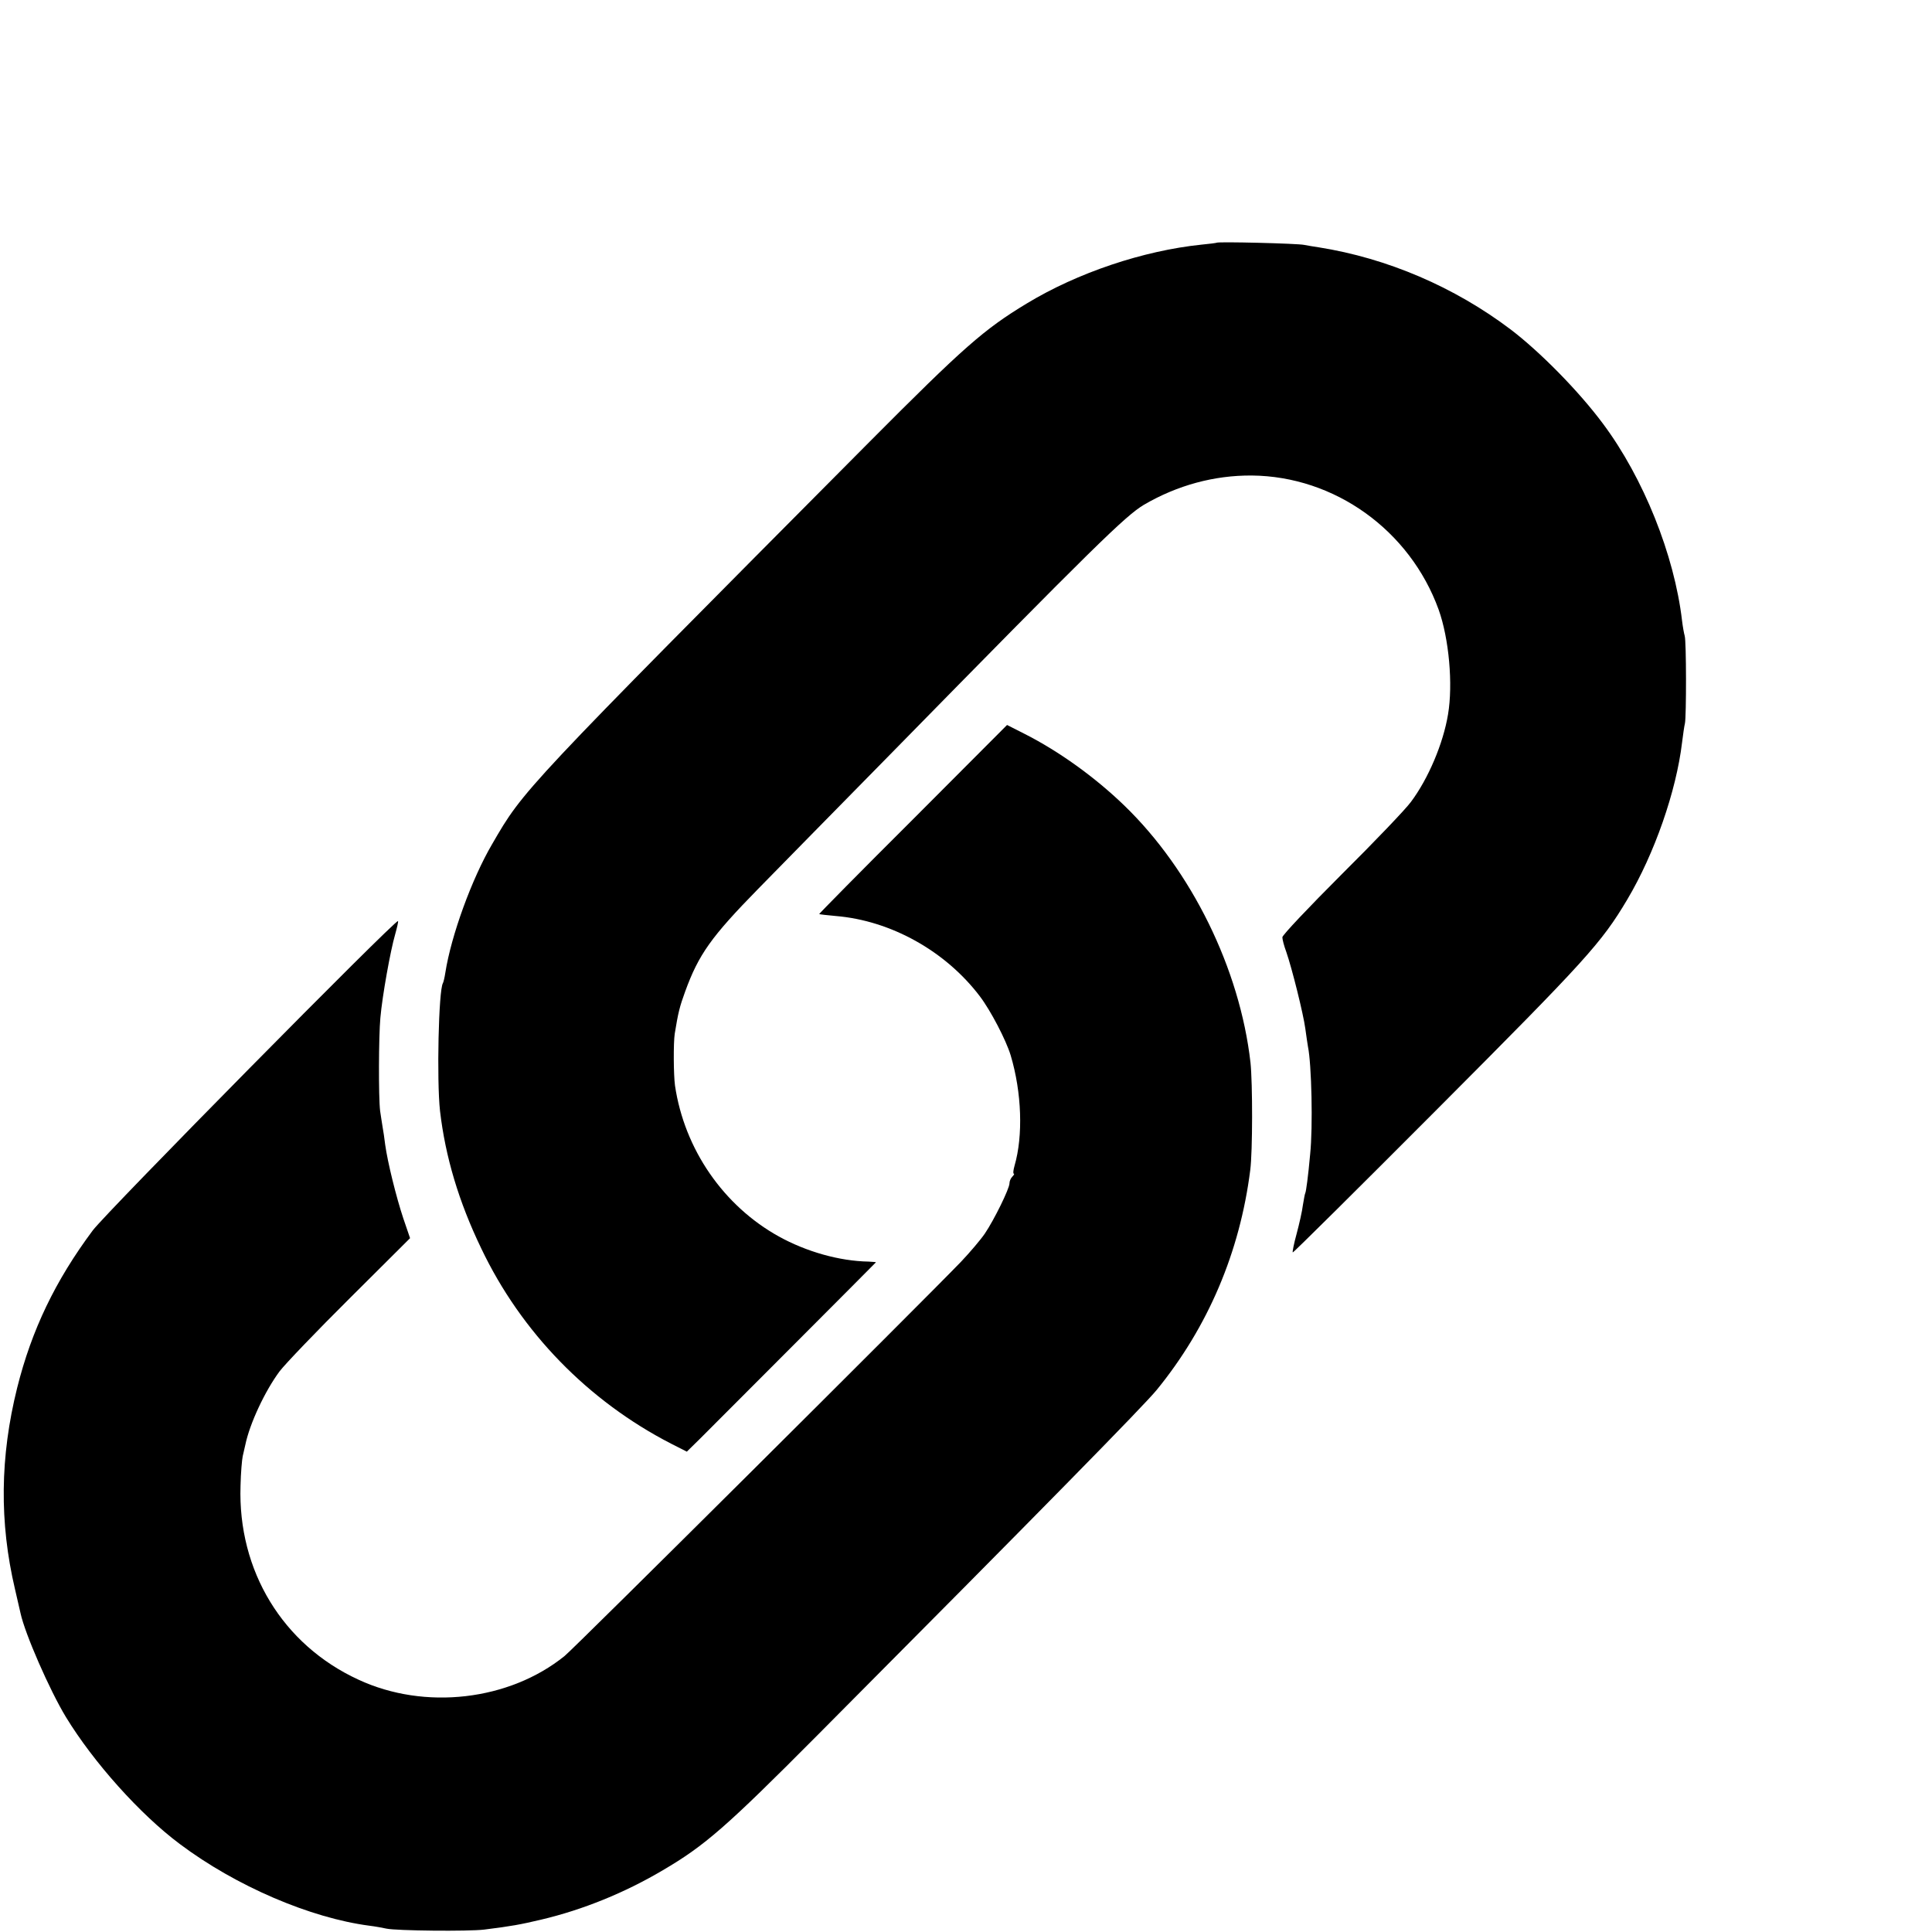<?xml version="1.0" standalone="no"?>
<!DOCTYPE svg PUBLIC "-//W3C//DTD SVG 20010904//EN"
 "http://www.w3.org/TR/2001/REC-SVG-20010904/DTD/svg10.dtd">
<svg version="1.0" xmlns="http://www.w3.org/2000/svg"
 width="16pt" height="16pt" viewBox="0 0 16 16"
 preserveAspectRatio="xMidYMid meet">
<g transform="translate(0,16) scale(0.002,-0.002)"
fill="#000000" stroke="none">
<path d="M5038 6995 c-1 -1 -30 -5 -63 -8 -241 -25 -513 -116 -724 -244 -177
-107 -261 -181 -651 -573 -1443 -1452 -1431 -1439 -1562 -1665 -84 -143 -170
-379 -194 -533 -3 -20 -8 -40 -10 -43 -18 -29 -26 -402 -12 -529 22 -189 77
-375 171 -570 165 -346 442 -631 786 -808 l65 -33 54 53 c55 55 726 727 729
731 1 1 -13 2 -30 3 -121 2 -258 41 -372 104 -229 127 -391 361 -430 625 -6
44 -7 176 -1 215 14 86 20 111 43 174 56 154 108 227 303 426 78 80 323 329
544 554 850 867 976 990 1053 1036 139 81 291 122 446 121 344 -3 655 -227
774 -555 43 -120 60 -309 39 -434 -20 -121 -82 -267 -154 -363 -22 -30 -150
-164 -286 -299 -135 -135 -246 -252 -246 -261 0 -9 7 -36 16 -60 24 -69 71
-258 79 -318 4 -30 9 -63 11 -75 15 -72 21 -332 9 -446 -8 -90 -17 -155 -20
-160 -2 -3 -6 -26 -10 -50 -3 -25 -15 -78 -26 -119 -11 -40 -18 -75 -16 -77 2
-2 273 267 604 599 610 612 674 682 781 862 113 190 203 449 227 650 4 32 9
68 12 80 6 28 6 340 -1 362 -3 10 -8 38 -11 63 -32 273 -160 591 -327 815
-101 136 -262 299 -383 391 -233 176 -511 295 -795 340 -19 3 -46 7 -60 10
-28 6 -356 14 -362 9z"/>
<path d="M3780 4607 c-215 -214 -389 -391 -388 -392 2 -1 33 -5 69 -8 228 -19
454 -145 596 -332 45 -59 109 -182 128 -245 46 -154 52 -333 16 -457 -5 -18
-7 -33 -3 -33 3 0 1 -5 -6 -12 -7 -7 -12 -19 -12 -28 0 -22 -64 -152 -102
-208 -17 -25 -62 -78 -99 -117 -163 -169 -1599 -1598 -1641 -1632 -229 -185
-579 -226 -854 -98 -313 144 -500 451 -488 803 1 53 6 108 9 122 3 14 8 35 11
48 18 87 81 222 142 304 22 29 152 165 290 302 l250 249 -28 82 c-29 87 -65
232 -75 305 -3 25 -8 59 -11 75 -3 17 -7 46 -10 65 -7 57 -6 309 1 385 8 92
42 280 61 345 8 29 14 54 12 56 -9 9 -1209 -1207 -1264 -1281 -155 -208 -253
-412 -313 -652 -71 -285 -74 -557 -9 -833 11 -47 21 -92 23 -100 18 -84 120
-318 188 -430 114 -187 307 -403 472 -526 232 -174 540 -306 785 -338 25 -3
56 -9 70 -12 41 -9 340 -12 405 -4 113 14 150 21 235 41 174 41 348 112 505
205 174 102 263 180 635 554 942 947 1356 1369 1410 1435 212 260 344 570 387
910 10 77 10 360 1 445 -44 388 -244 795 -522 1064 -122 118 -271 225 -413
297 l-73 37 -390 -391z"/>
</g>
</svg>
